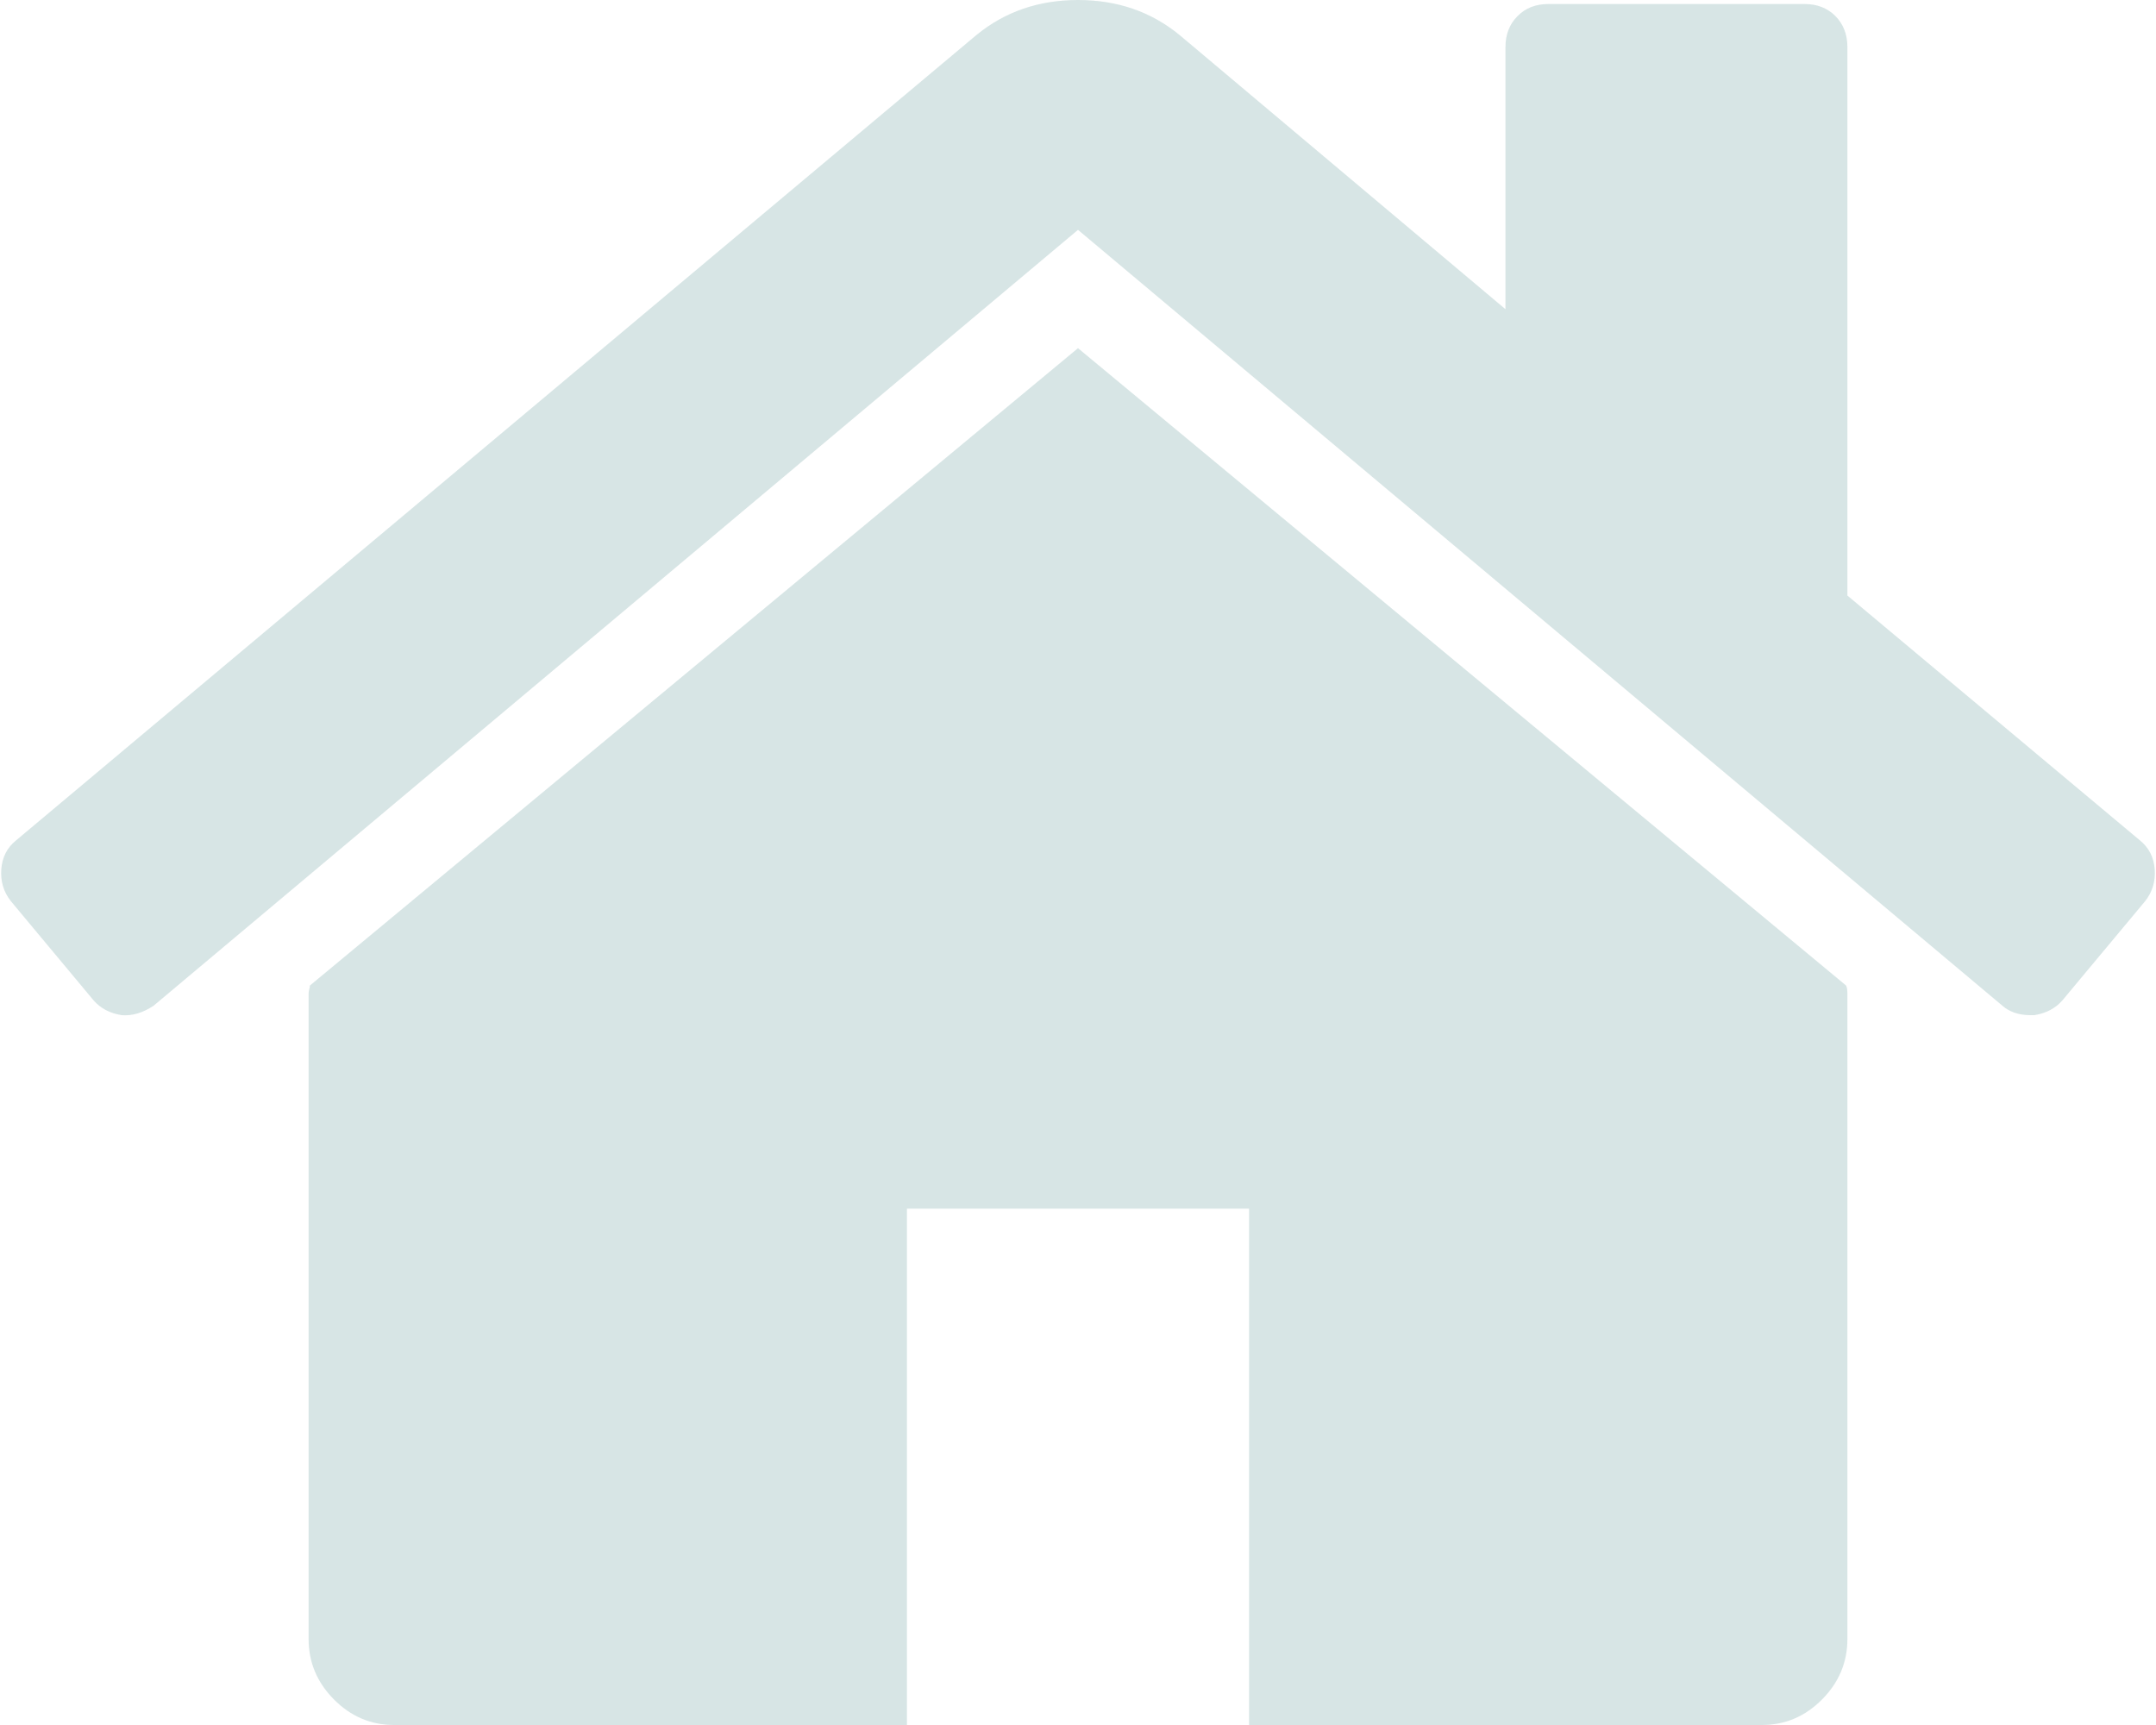 ﻿<?xml version="1.0" encoding="utf-8"?>
<svg version="1.1" xmlns:xlink="http://www.w3.org/1999/xlink" width="15px" height="12px" xmlns="http://www.w3.org/2000/svg">
  <g transform="matrix(1 0 0 1 -14 -89 )">
    <path d="M 12.844 6.856  C 12.85 6.868  12.853 6.887  12.853 6.912  L 12.853 11.401  C 12.853 11.564  12.794 11.704  12.677 11.822  C 12.559 11.941  12.419 12  12.258 12  L 8.69 12  L 8.69 8.408  L 6.31 8.408  L 6.31 12  L 2.742 12  C 2.581 12  2.441 11.941  2.323 11.822  C 2.206 11.704  2.147 11.564  2.147 11.401  L 2.147 6.912  C 2.147 6.906  2.148 6.896  2.151 6.884  C 2.155 6.871  2.156 6.862  2.156 6.856  L 7.5 2.422  L 12.844 6.856  Z M 14.991 6.047  C 14.997 6.131  14.975 6.204  14.926 6.267  L 14.349 6.959  C 14.3 7.015  14.235 7.049  14.154 7.062  L 14.126 7.062  C 14.046 7.062  13.981 7.04  13.931 6.996  L 7.5 1.599  L 1.069 6.996  C 0.994 7.046  0.92 7.068  0.846 7.062  C 0.765 7.049  0.7 7.015  0.651 6.959  L 0.074 6.267  C 0.025 6.204  0.003 6.131  0.009 6.047  C 0.015 5.963  0.05 5.896  0.112 5.846  L 6.794 0.243  C 6.992 0.081  7.227 0  7.5 0  C 7.773 0  8.008 0.081  8.206 0.243  L 10.474 2.151  L 10.474 0.327  C 10.474 0.24  10.502 0.168  10.558 0.112  C 10.613 0.056  10.685 0.028  10.771 0.028  L 12.556 0.028  C 12.643 0.028  12.714 0.056  12.77 0.112  C 12.825 0.168  12.853 0.24  12.853 0.327  L 12.853 4.143  L 14.888 5.846  C 14.95 5.896  14.985 5.963  14.991 6.047  Z " fill-rule="nonzero" fill="#84b0b0" stroke="none" fill-opacity="0.325" transform="matrix(1 0 0 1 14 89 )" />
  </g>
</svg>
